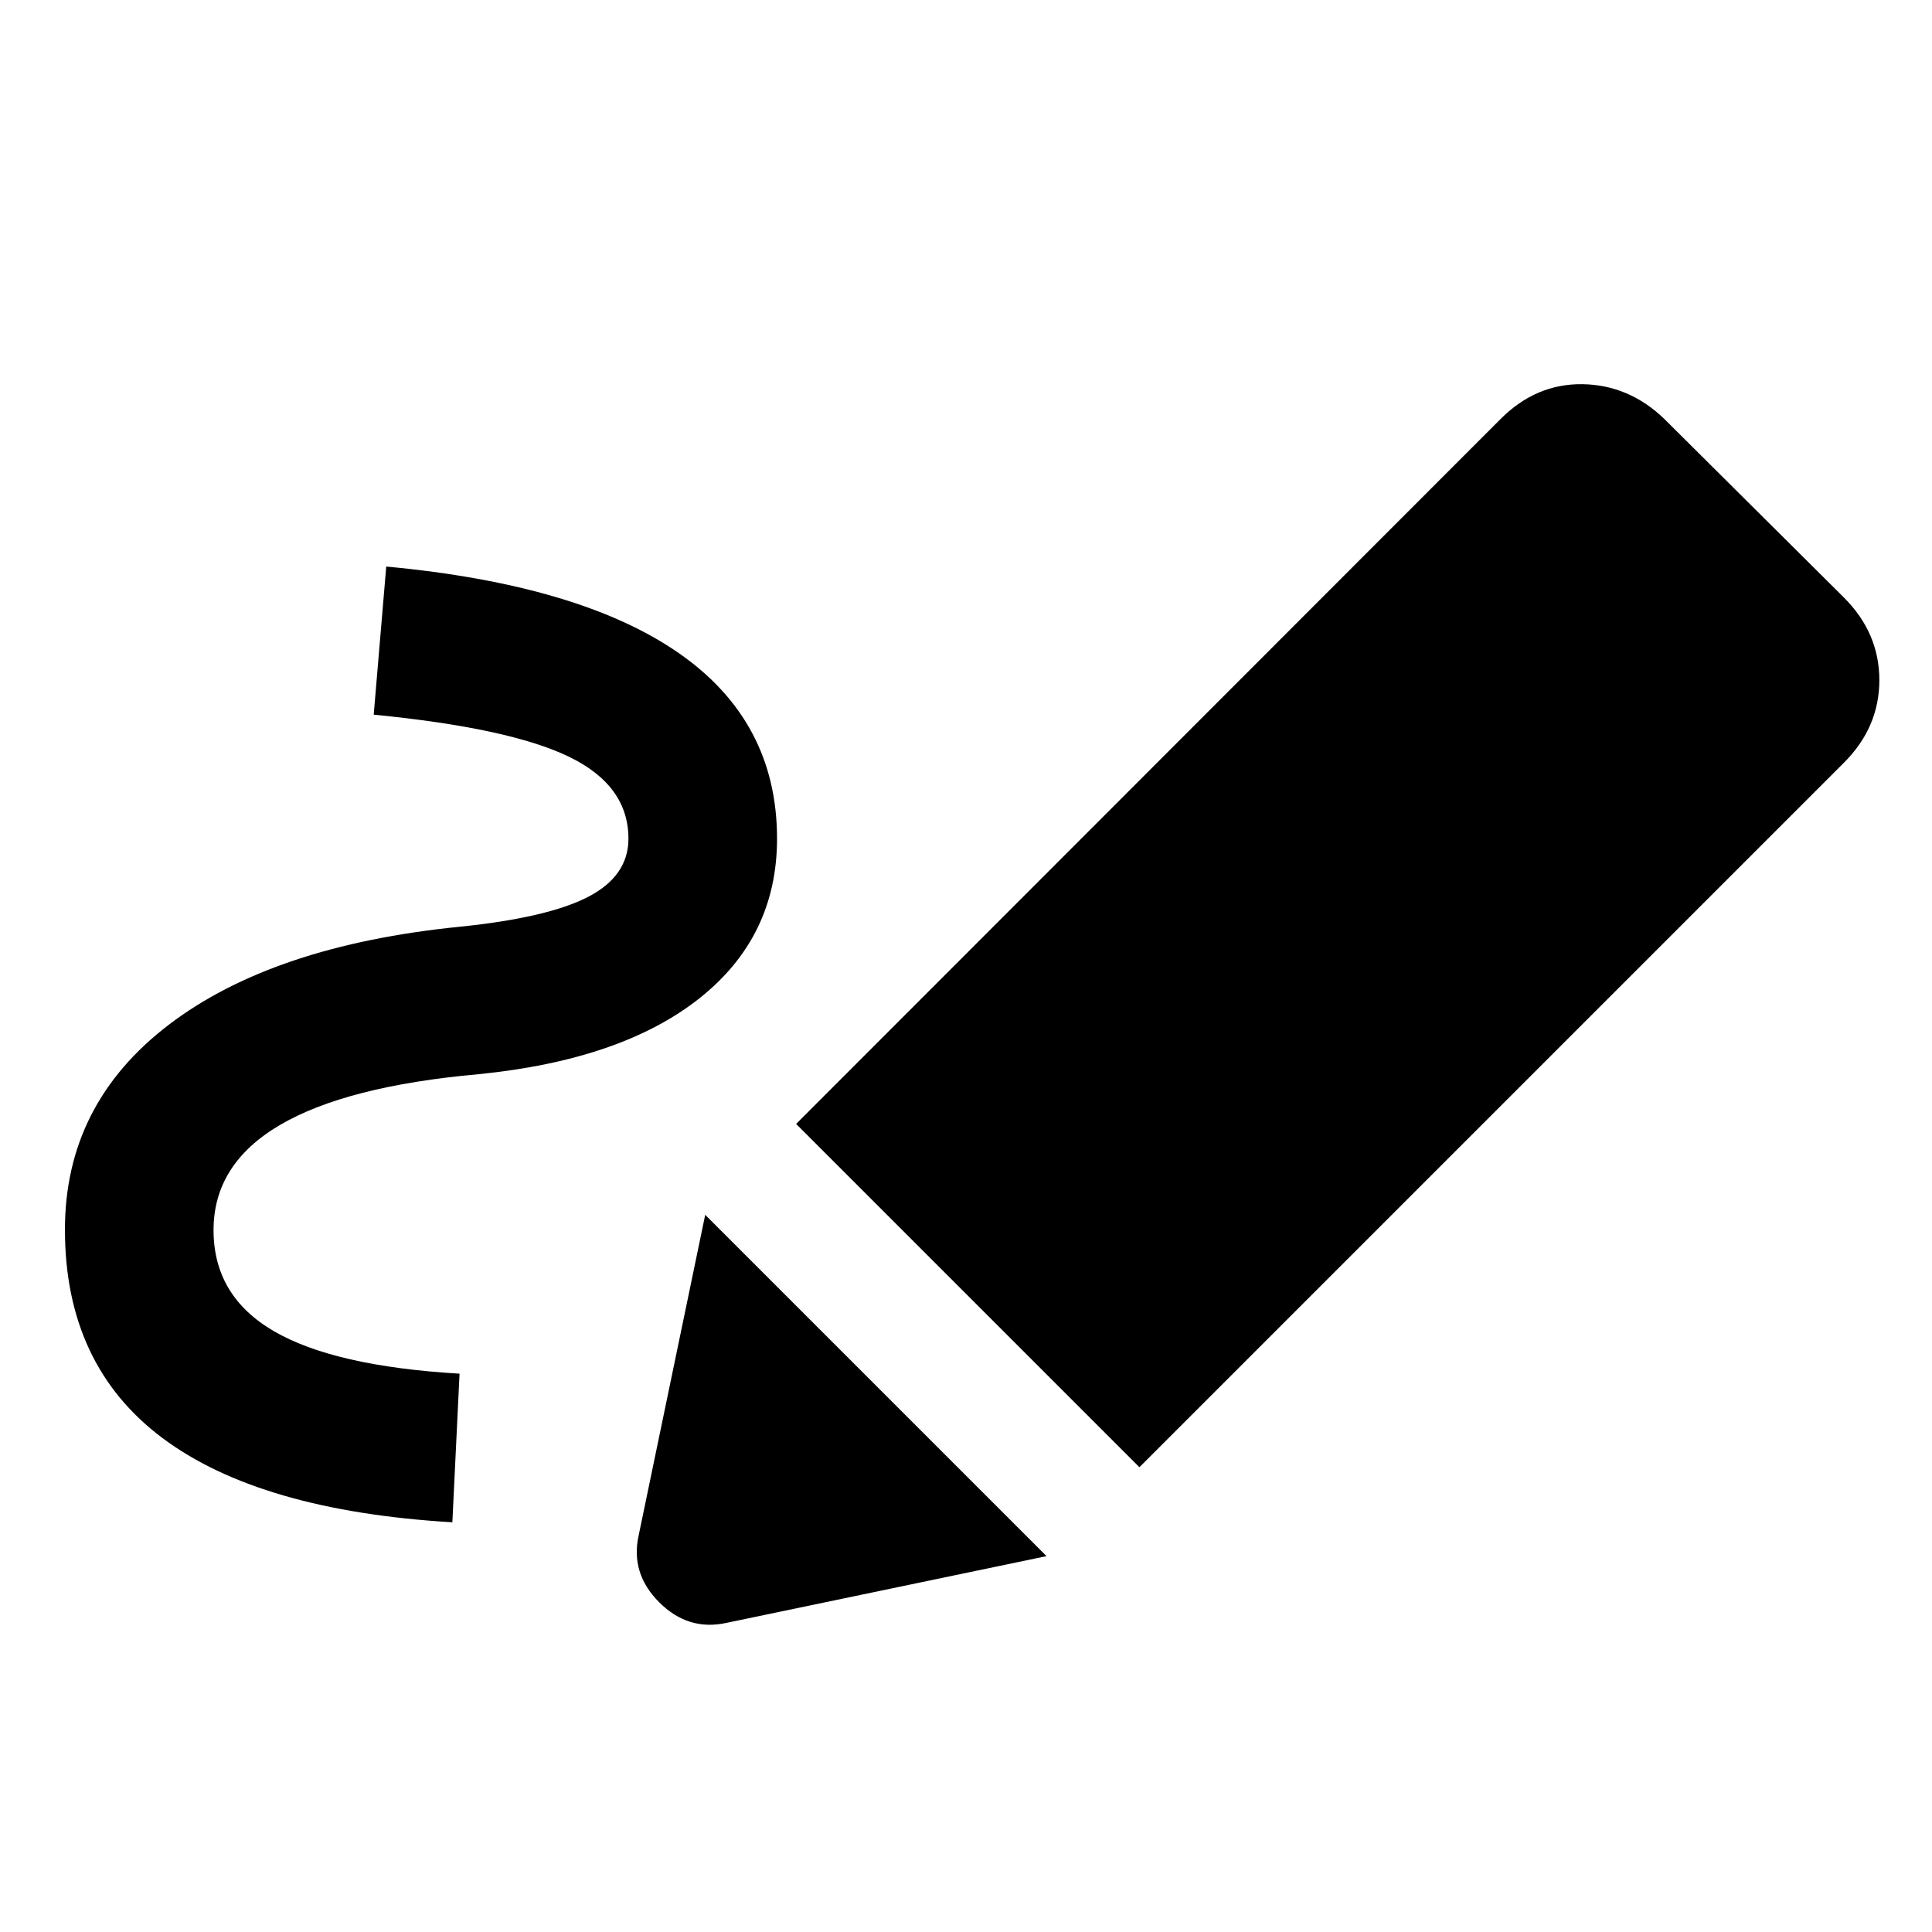 <svg xmlns="http://www.w3.org/2000/svg" height="40" viewBox="0 -960 960 960" width="40"><path d="M224.775-203.587q-95.746-5.667-144.127-41.917-48.38-36.25-48.38-103.496 0-62.464 51.674-101.855 51.674-39.391 144.645-48.667 43.608-4.463 63.645-14.833 20.036-10.37 20.036-28.92 0-26.406-29.565-40.714t-97.007-20.895l6.224-73.601q96.297 8.985 145.243 42.92 48.945 33.935 48.945 92.29 0 48.811-38.63 79.38-38.631 30.569-109.652 37.656-65.739 5.877-98.729 25.246-32.989 19.37-32.989 52.232 0 32.768 29.986 50.218 29.985 17.449 92.253 21.116l-3.572 73.84Zm341.399-27.355-170.58-170.58 350.073-350.312q17.594-17.594 40.659-17.26 23.065.333 40.659 17.26l89.262 88.755q17.594 17.594 17.594 41.032 0 23.438-17.594 41.032L566.174-230.942Zm-205.101 77.319q-19.073 4.239-33.508-10.196-14.435-14.435-10.195-33.348l33.05-159.203 169.602 169.602-158.949 33.145Z"/></svg>